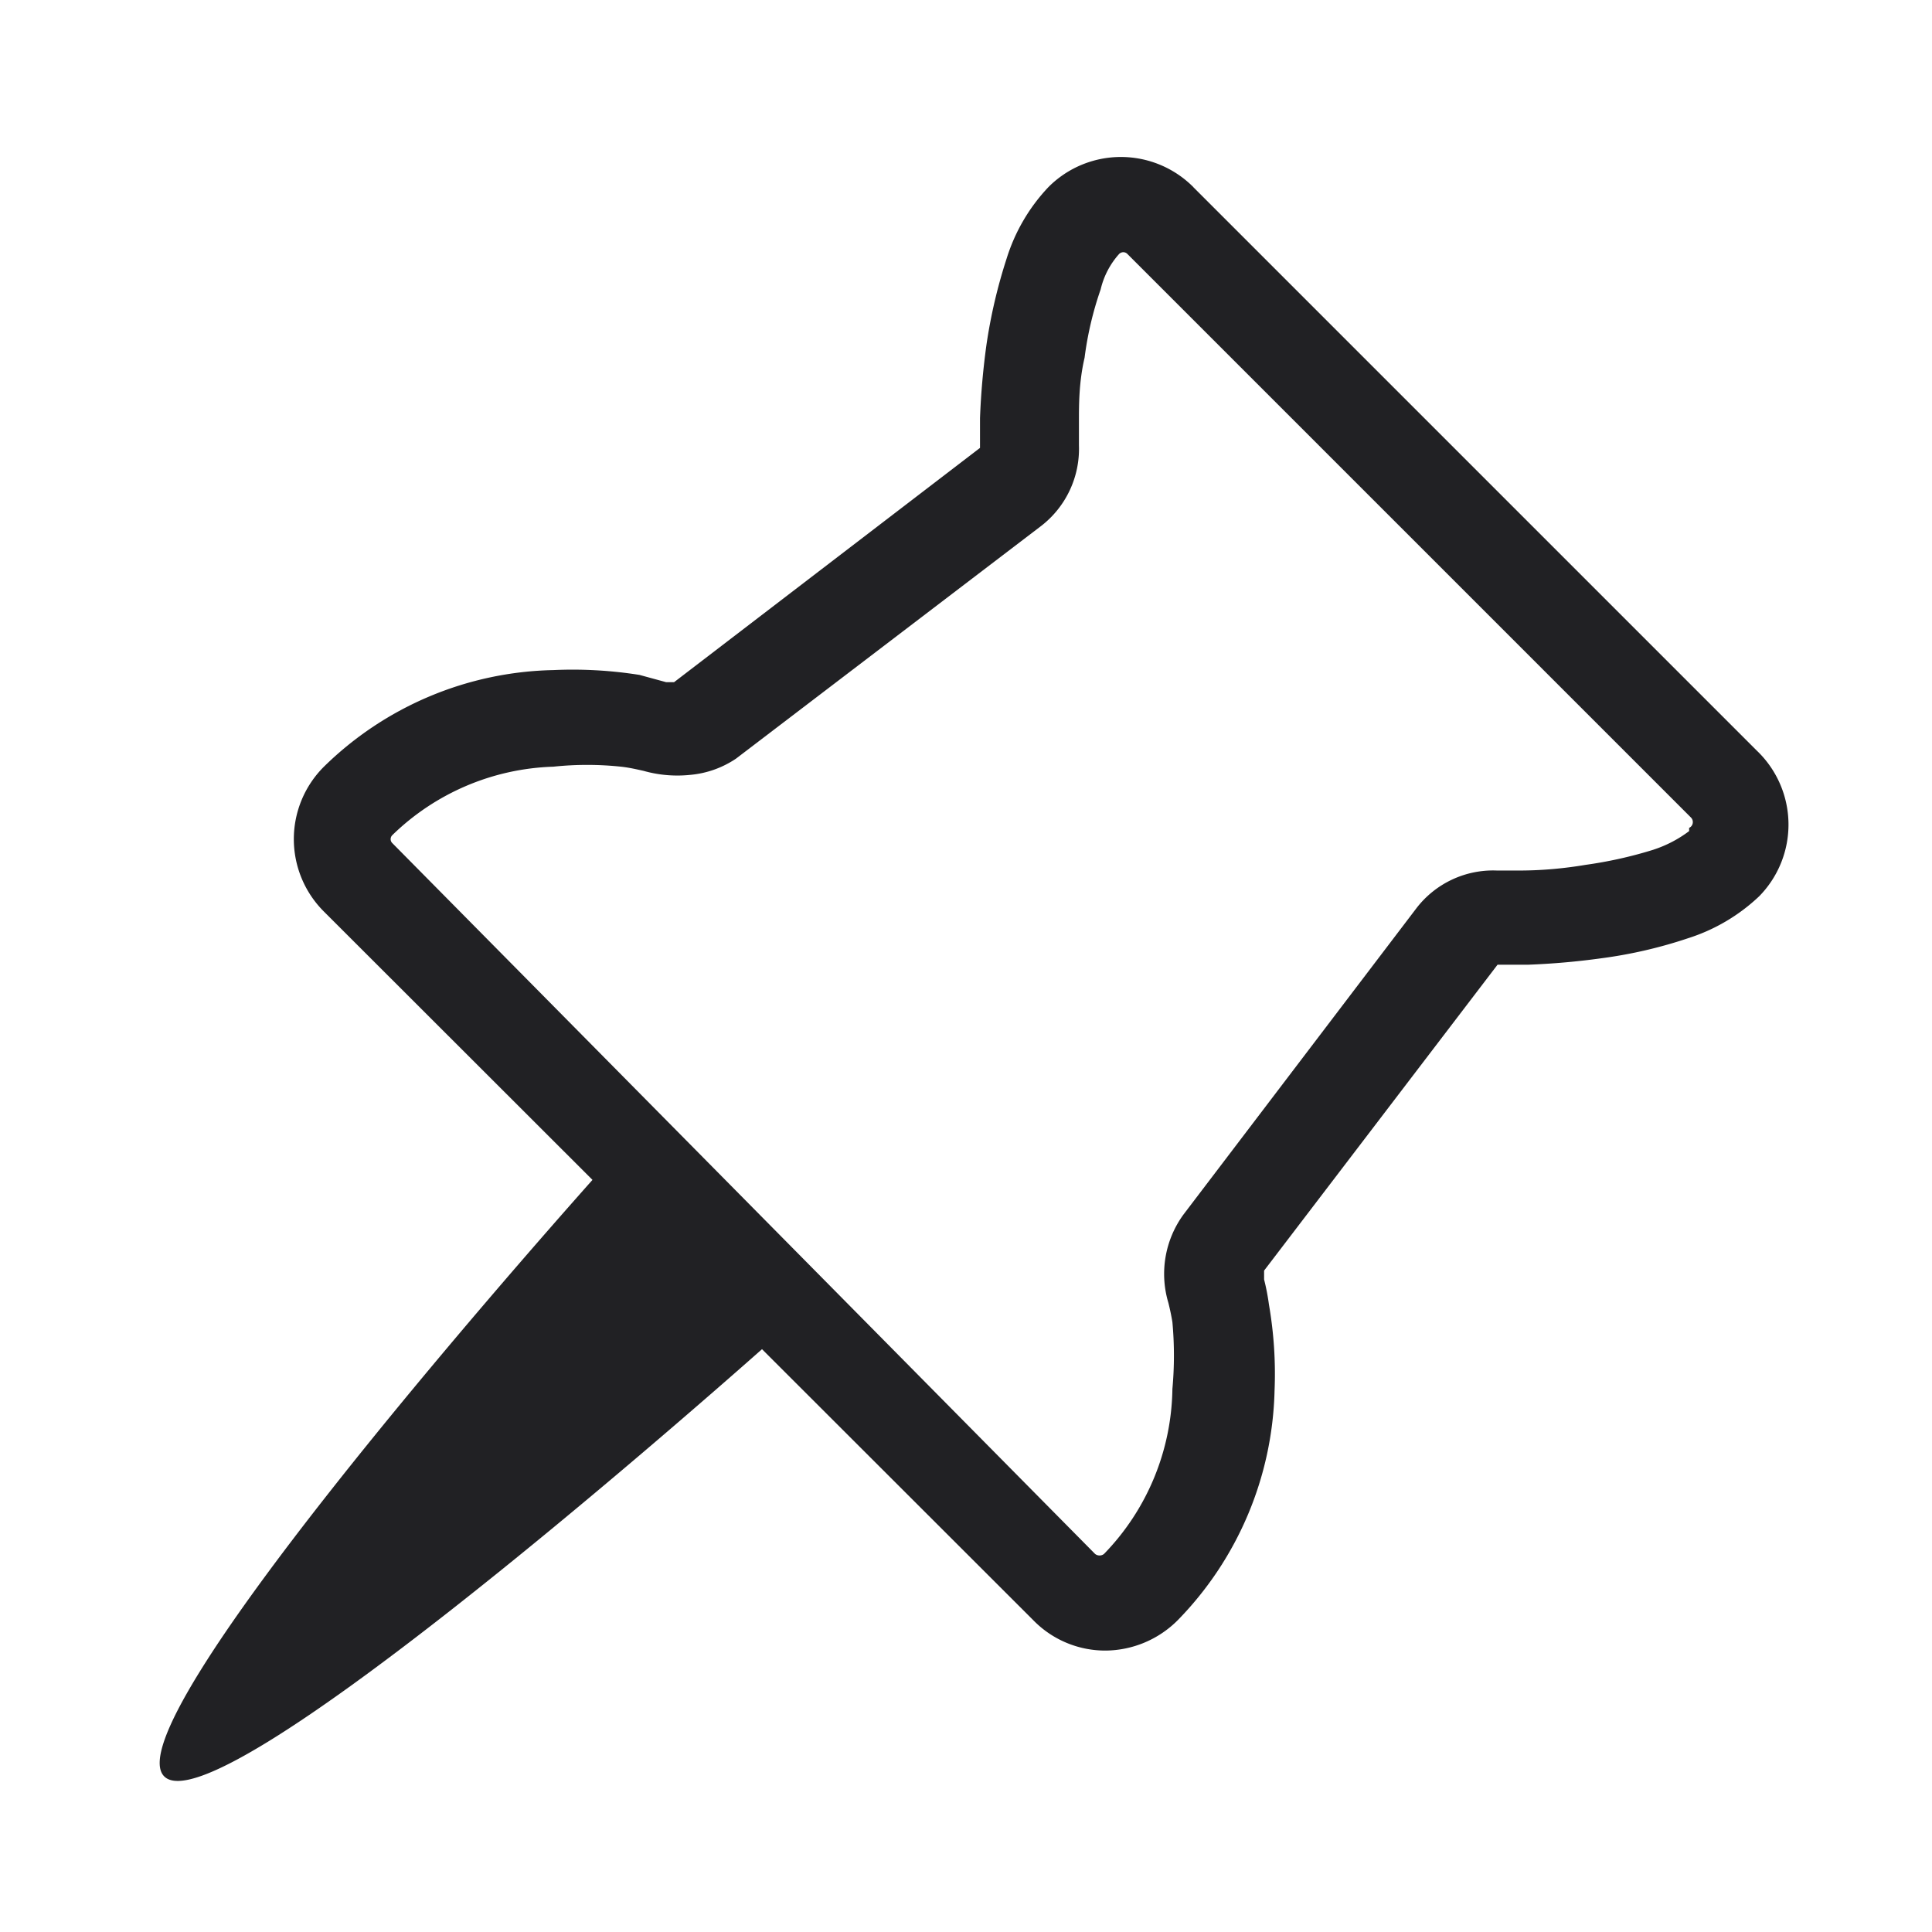 <svg xmlns="http://www.w3.org/2000/svg" width="24" height="24" fill="none"><path fill="#212124" fill-rule="evenodd" d="m14.823 2.324 7 7a1.27 1.27 0 0 1 .03 1.81c-.25.237-.551.415-.88.52a5.728 5.728 0 0 1-1.08.25 9.09 9.09 0 0 1-.91.08h-.38l-2.9 3.8v.11c.026.102.046.206.06.31.061.353.085.712.07 1.07a4.22 4.22 0 0 1-1.2 2.85 1.28 1.28 0 0 1-.9.38 1.248 1.248 0 0 1-.9-.38L9.466 16.76c-1.025.907-6.782 5.95-7.426 5.307-.643-.644 4.407-6.384 5.32-7.41l-3.336-3.333a1.27 1.27 0 0 1 0-1.8 4.19 4.19 0 0 1 2.85-1.2 5.3 5.3 0 0 1 1.07.06l.33.09h.1l3.8-2.91v-.37a9.15 9.15 0 0 1 .08-.91 6.52 6.52 0 0 1 .25-1.07c.103-.332.28-.637.52-.89a1.27 1.27 0 0 1 1.8 0Zm5.72 8.23c.159-.052.308-.13.44-.23v-.04a.078.078 0 0 0 .045-.06.08.08 0 0 0-.024-.07l-7-7a.07.07 0 0 0-.078-.015.07.07 0 0 0-.023.015 1 1 0 0 0-.23.44c-.096.276-.163.56-.2.85-.07.3-.07.58-.07.78v.31a1.21 1.21 0 0 1-.47 1l-3.79 2.89a1.21 1.21 0 0 1-.572.202 1.542 1.542 0 0 1-.576-.05c-.093-.021-.187-.042-.281-.052a4 4 0 0 0-.84 0 3 3 0 0 0-2 .85.07.07 0 0 0-.016.077.07.07 0 0 0 .016.023l8.73 8.83a.09.09 0 0 0 .11 0 3 3 0 0 0 .85-2.05 4.566 4.566 0 0 0 0-.83c-.013-.08-.03-.16-.05-.24a1.251 1.251 0 0 1 .19-1.1l2.89-3.8a1.201 1.201 0 0 1 1-.47h.31c.264-.002.528-.026.79-.07.288-.04.572-.103.85-.19Z" clip-rule="evenodd"/></svg>
